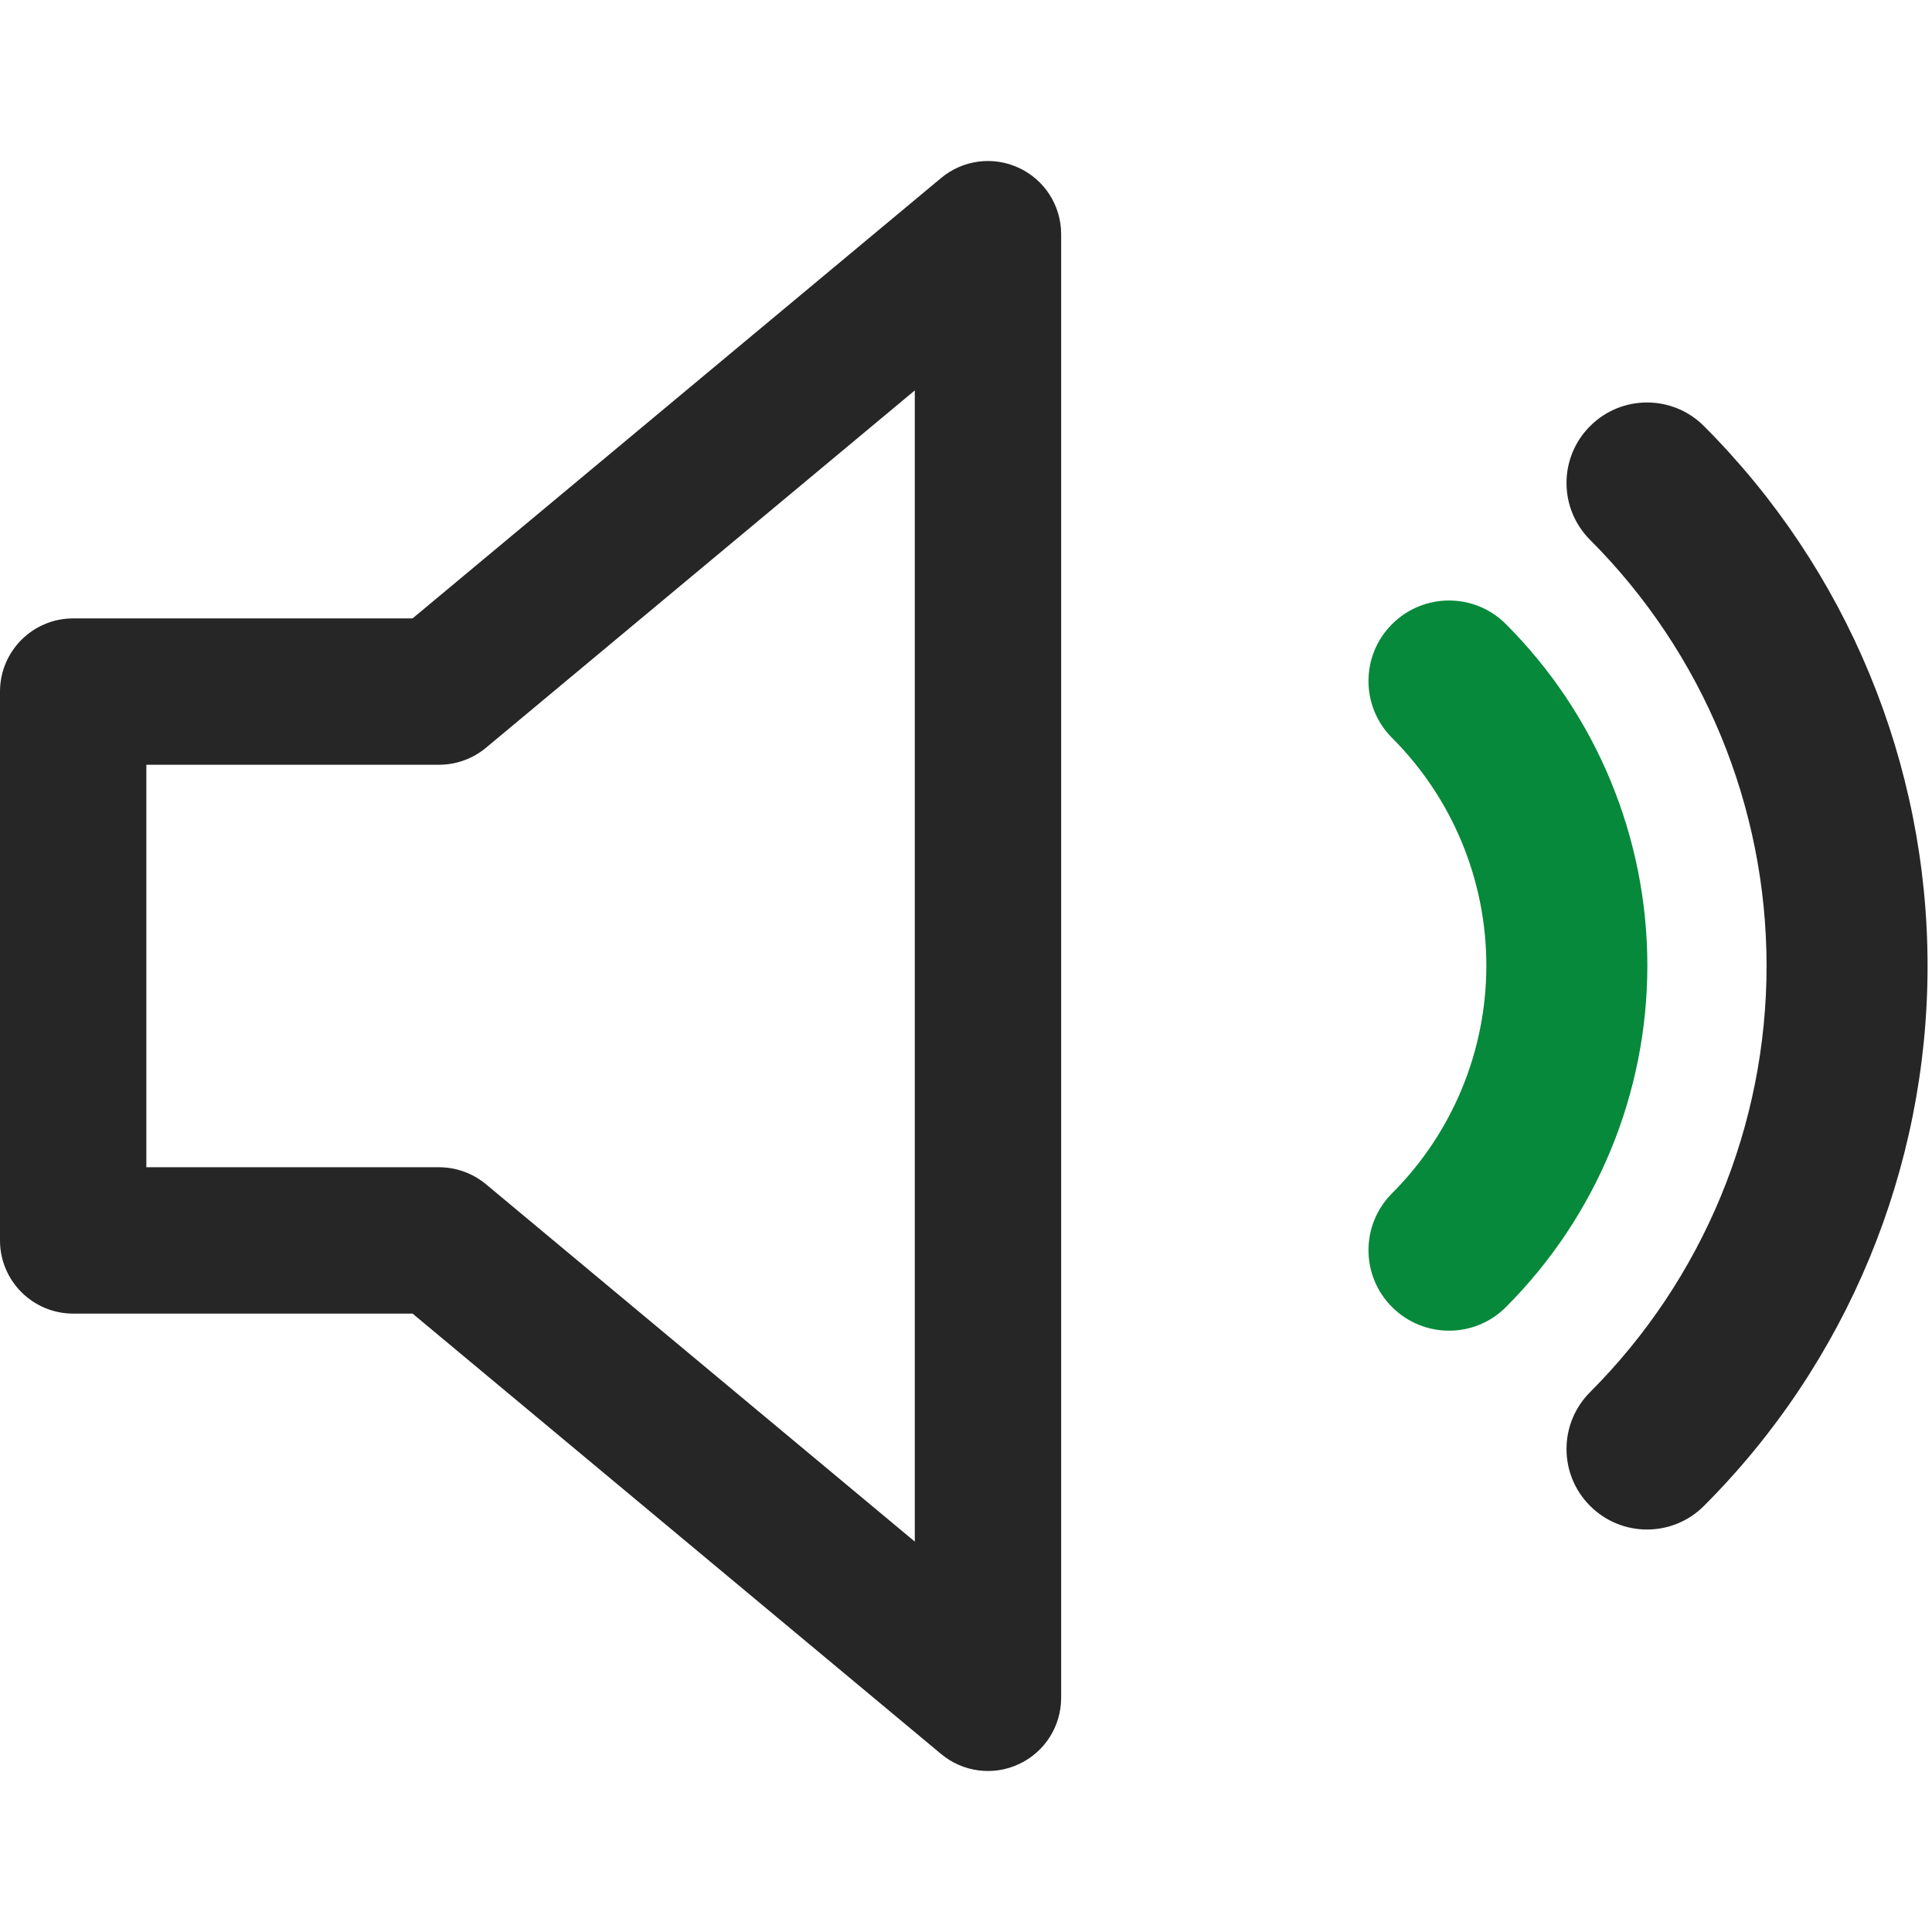 <svg id="VolumeUpGreen" width="24" height="24" viewBox="0 0 24 24" fill="none" xmlns="http://www.w3.org/2000/svg">
<path fill-rule="evenodd" clip-rule="evenodd" d="M17.293 7.753C17.684 7.362 18.317 7.362 18.707 7.753C19.832 8.878 20.464 10.404 20.464 11.995C20.464 13.586 19.832 15.112 18.707 16.237C18.317 16.628 17.684 16.628 17.293 16.237C16.902 15.847 16.902 15.214 17.293 14.823C18.043 14.073 18.464 13.056 18.464 11.995C18.464 10.934 18.043 9.917 17.293 9.167C16.902 8.776 16.902 8.143 17.293 7.753Z" fill="#06893A"/>
<path fill-rule="evenodd" clip-rule="evenodd" d="M19.753 5.293C20.143 4.902 20.777 4.902 21.167 5.293C22.946 7.072 23.945 9.485 23.945 12C23.945 14.515 22.946 16.928 21.167 18.707C20.777 19.098 20.143 19.098 19.753 18.707C19.362 18.317 19.362 17.684 19.753 17.293C21.156 15.889 21.945 13.985 21.945 12C21.945 10.015 21.156 8.111 19.753 6.707C19.362 6.316 19.362 5.683 19.753 5.293Z" fill="#262626"/>
<path fill-rule="evenodd" clip-rule="evenodd" d="M12.658 2.086C12.978 2.235 13.182 2.556 13.182 2.909V21.091C13.182 21.444 12.978 21.765 12.658 21.914C12.339 22.064 11.962 22.015 11.691 21.789L5.125 16.318H0.909C0.407 16.318 0 15.911 0 15.409V8.591C0 8.089 0.407 7.682 0.909 7.682H5.125L11.691 2.211C11.962 1.985 12.339 1.936 12.658 2.086ZM11.364 4.85L6.037 9.289C5.873 9.425 5.667 9.5 5.455 9.5H1.818V14.5H5.455C5.667 14.5 5.873 14.575 6.037 14.711L11.364 19.15V4.85Z" fill="#262626"/>
</svg>
